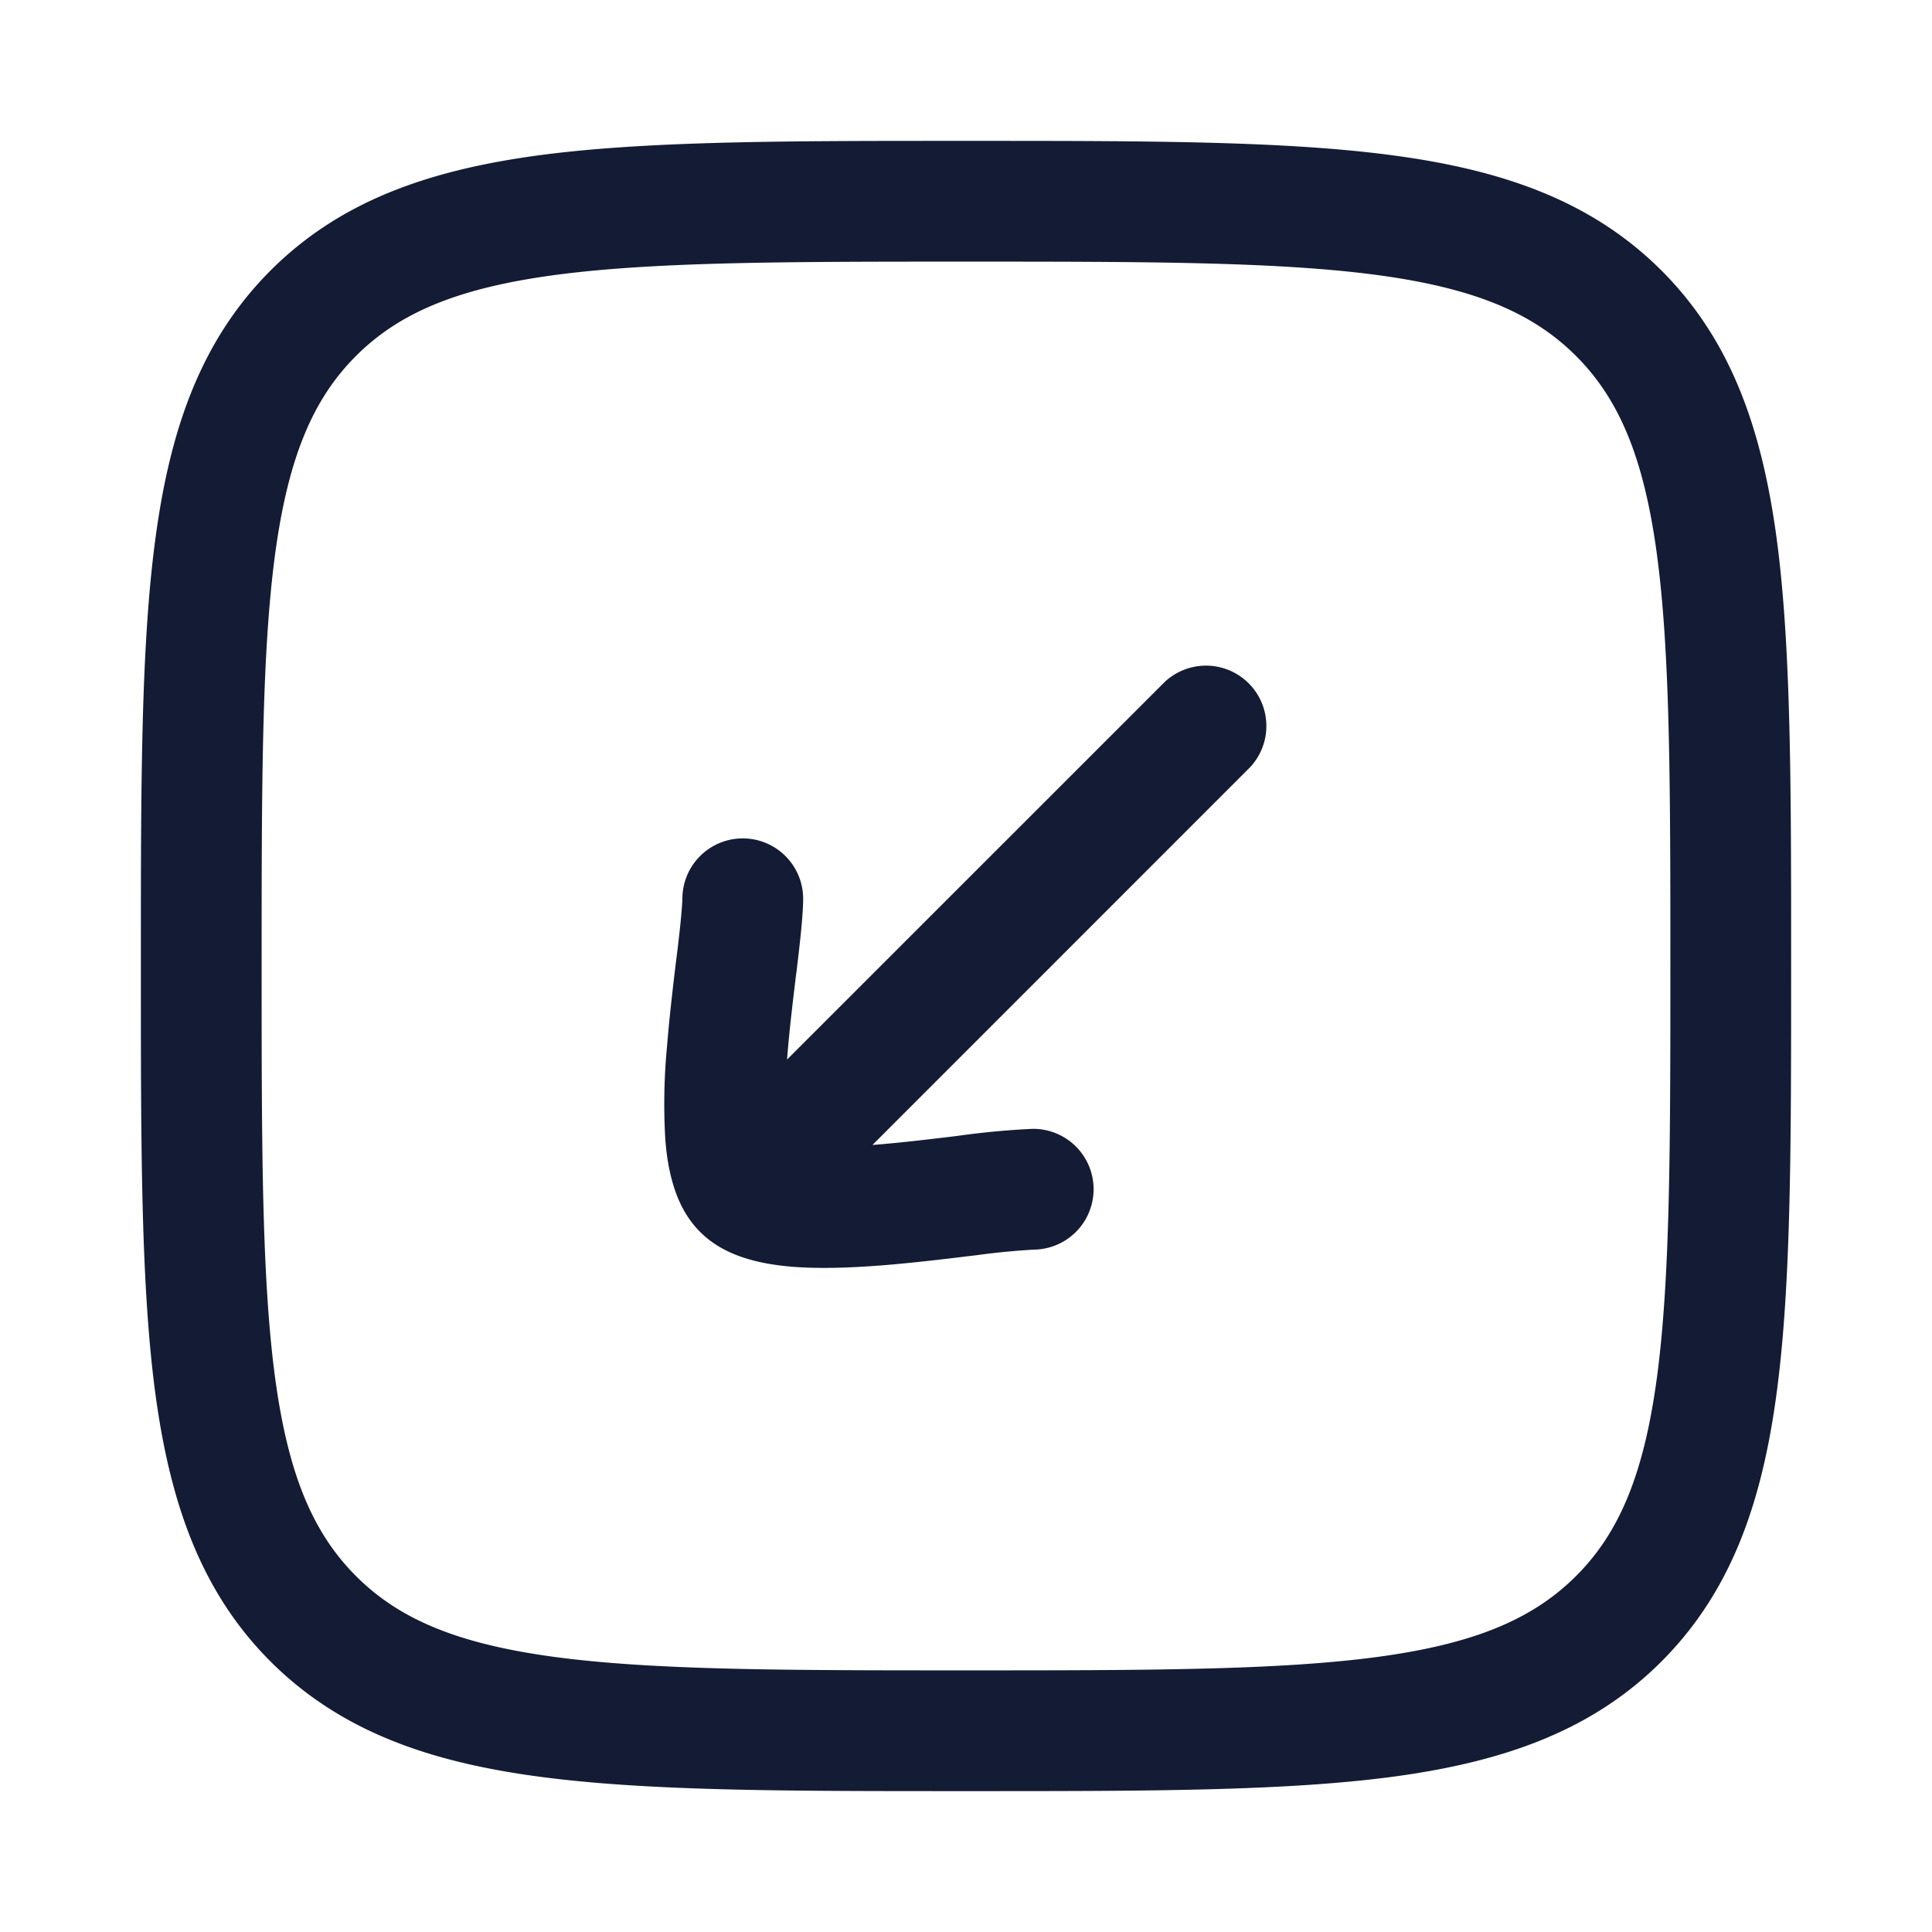 <svg xmlns="http://www.w3.org/2000/svg" width="24" height="24" fill="none"><path fill="#141B34" fill-rule="evenodd" d="M12.057 1.75h-.114c-2.19 0-3.912 0-5.255.18-1.377.186-2.469.573-3.327 1.43-.858.86-1.245 1.951-1.43 3.328-.181 1.343-.181 3.064-.181 5.255v.114c0 2.19 0 3.912.18 5.255.186 1.377.573 2.469 1.43 3.327.86.858 1.951 1.245 3.328 1.43 1.343.181 3.064.181 5.255.181h.114c2.19 0 3.912 0 5.255-.18 1.377-.186 2.469-.573 3.327-1.43.858-.86 1.245-1.951 1.43-3.328.181-1.343.181-3.064.181-5.255v-.114c0-2.19 0-3.912-.18-5.255-.186-1.377-.573-2.469-1.43-3.327-.86-.858-1.951-1.245-3.328-1.43-1.343-.181-3.064-.181-5.255-.181M4.422 4.422c.533-.533 1.256-.842 2.466-1.005C8.12 3.252 9.74 3.25 12 3.25s3.88.002 5.112.167c1.21.163 1.933.472 2.466 1.005s.842 1.256 1.005 2.466c.165 1.232.167 2.852.167 5.112s-.002 3.88-.167 5.112c-.163 1.21-.471 1.933-1.005 2.466s-1.256.842-2.466 1.005c-1.232.165-2.852.167-5.112.167s-3.88-.002-5.112-.167c-1.21-.163-1.933-.471-2.466-1.005s-.842-1.256-1.005-2.466C3.252 15.88 3.25 14.26 3.25 12s.002-3.88.167-5.112c.163-1.21.472-1.933 1.005-2.466M15.53 9.53a.75.75 0 0 0-1.06-1.06l-4.693 4.692.004-.05c.027-.333.068-.671.106-.988l.01-.073c.037-.316.077-.646.08-.875a.75.75 0 1 0-1.5-.022q-.005.195-.07.718l-.01.077c-.037.312-.081.678-.11 1.039a7.5 7.5 0 0 0-.022 1.17c.014.183.043.378.099.562.053.177.149.4.333.583.183.184.406.28.583.333.184.056.379.085.563.1.367.029.782.01 1.17-.022.36-.03.726-.074 1.038-.112l.077-.009a9 9 0 0 1 .718-.07.75.75 0 0 0-.022-1.5 10 10 0 0 0-.875.08l-.073.01c-.317.038-.655.079-.987.106l-.051.004z" clip-rule="evenodd"/></svg>
